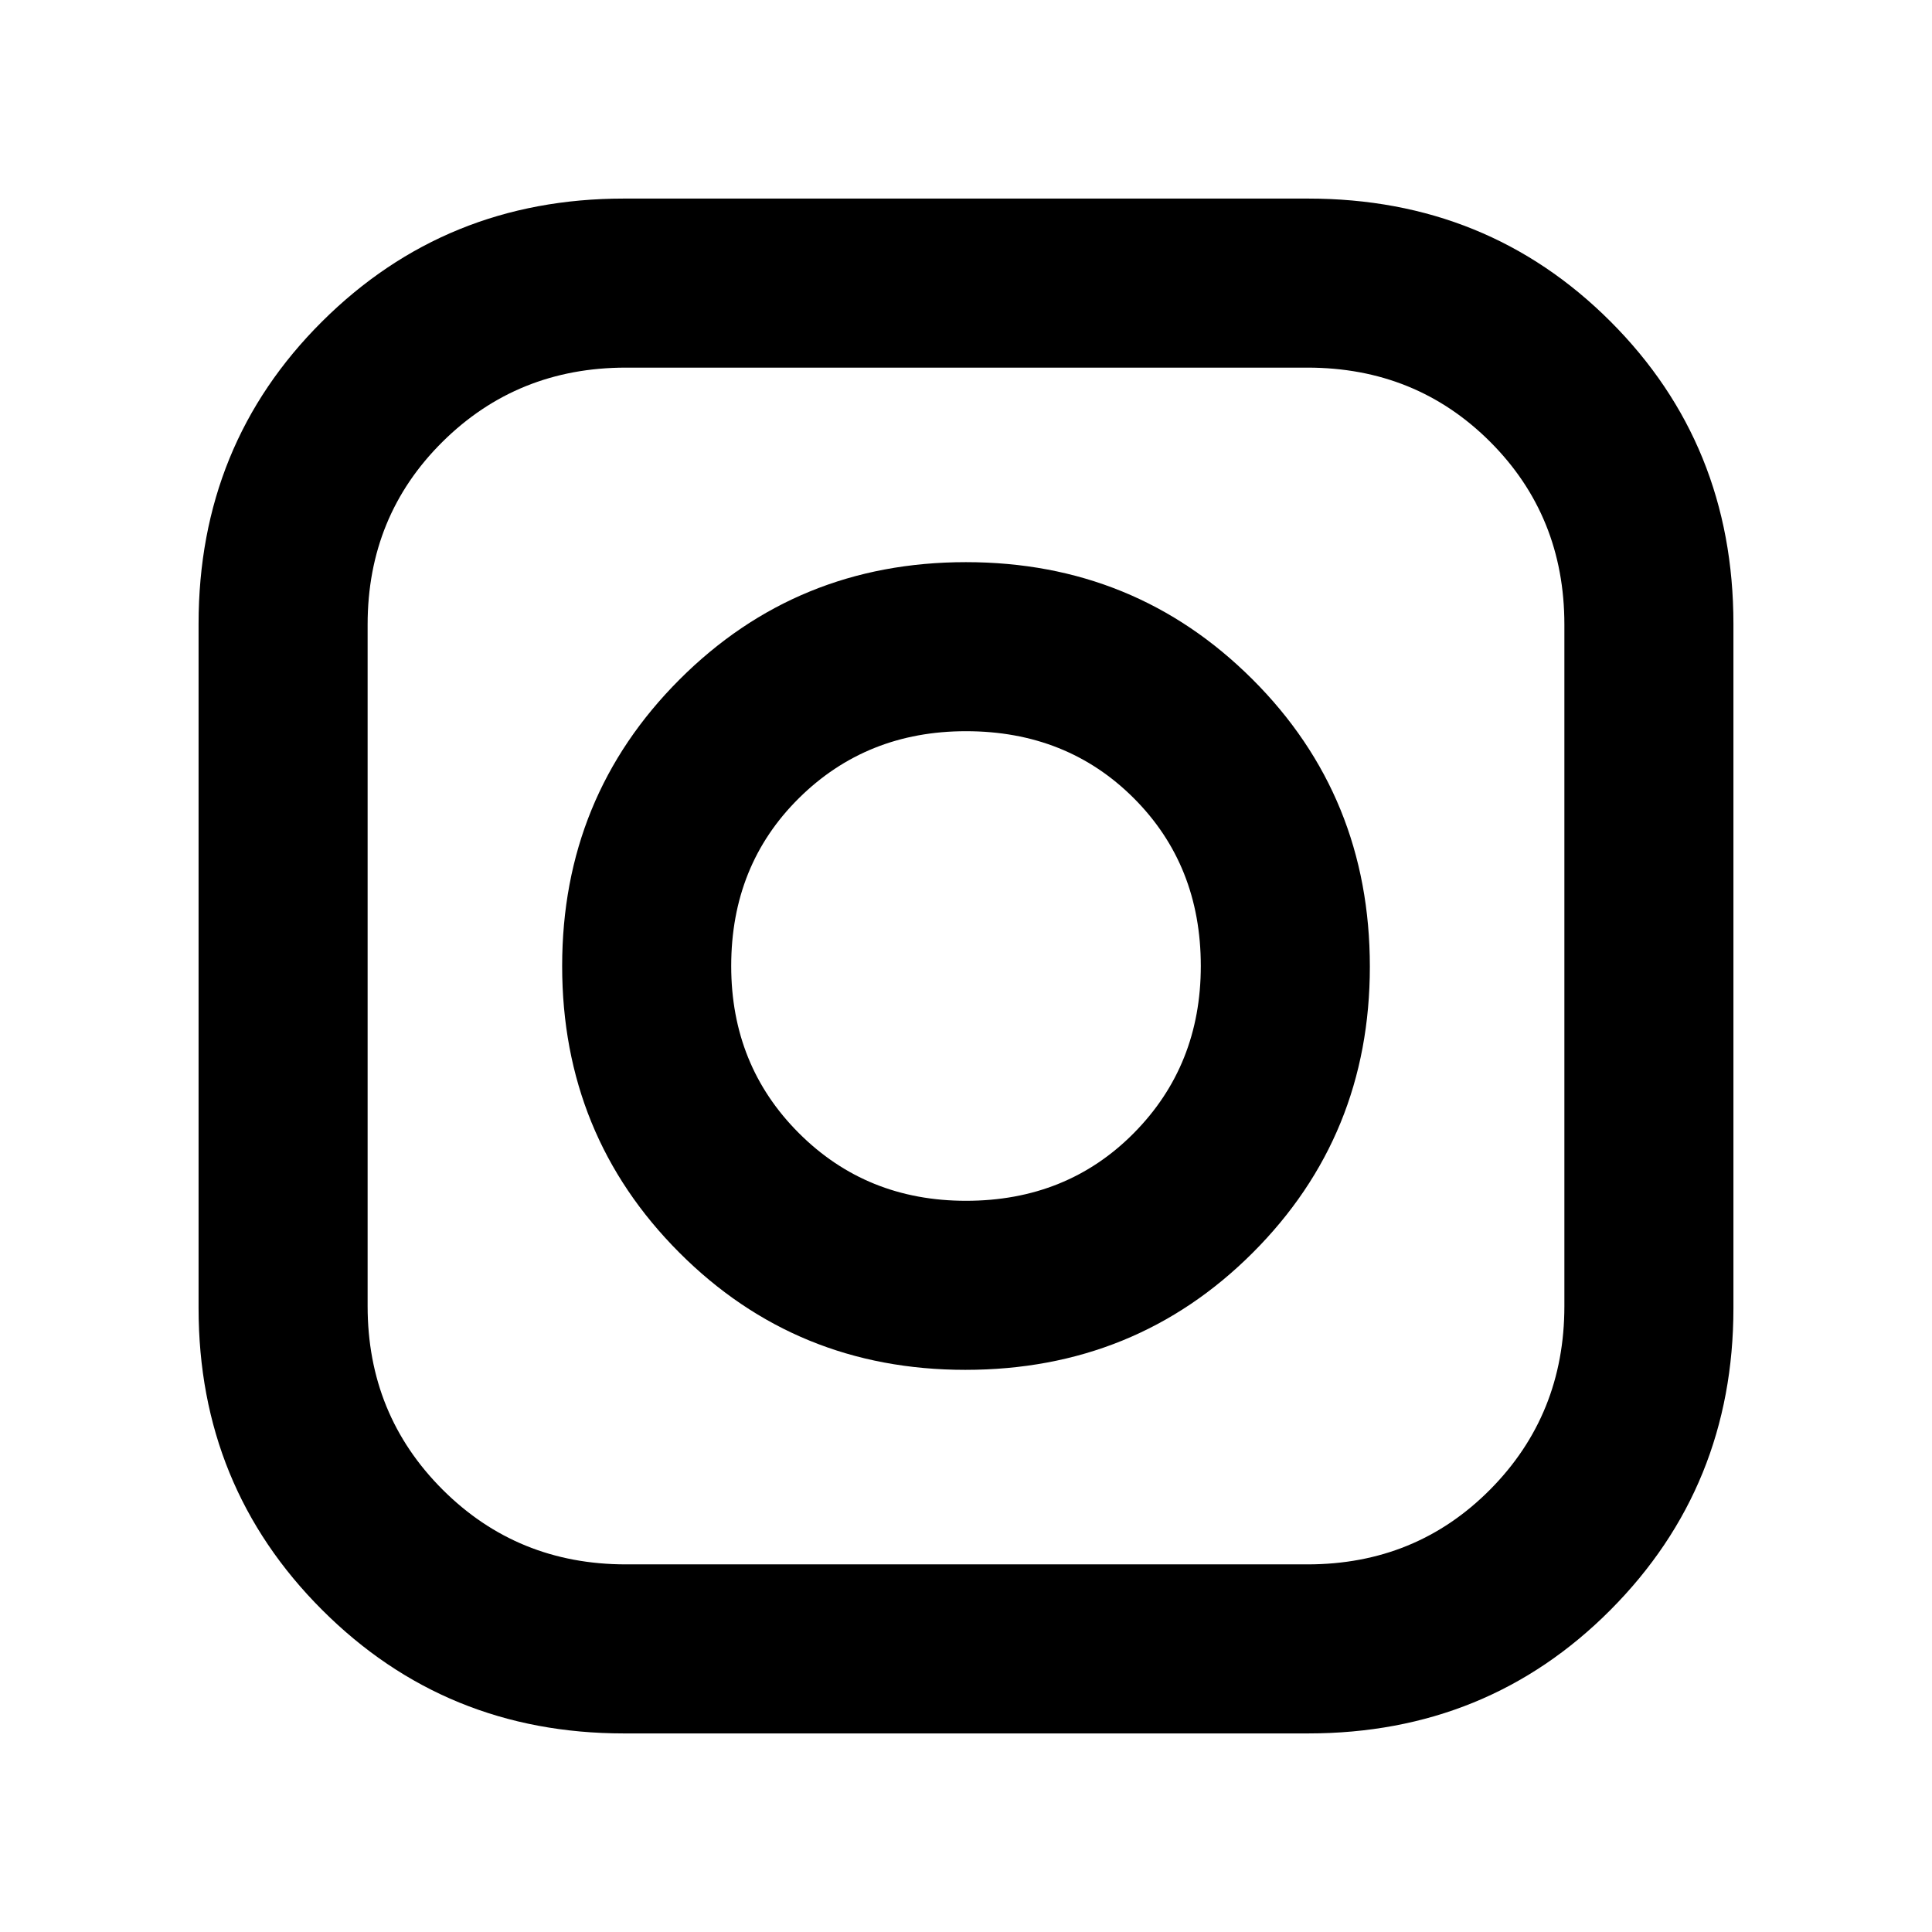 <svg xmlns="http://www.w3.org/2000/svg" height="40" viewBox="0 -960 960 960" width="40"><path d="M310-98.67q-88.57 0-149.95-61.38Q98.67-221.43 98.67-310v-340q0-89.17 61.38-150.25T310-861.33h340q89.17 0 150.25 61.08T861.33-650v340q0 88.57-61.08 149.95Q739.17-98.67 650-98.67H310Zm1-84h338.67q53.91 0 90.79-37.2 36.87-37.21 36.87-91.13v-338.67q0-53.91-36.87-90.79-36.88-36.87-90.79-36.87H311q-53.92 0-91.13 36.87-37.2 36.88-37.2 90.79V-311q0 53.92 37.2 91.13 37.21 37.2 91.13 37.2Zm168.66-96.66q-83.99 0-142.16-58.3t-58.17-142.34q0-84.03 58.3-142.36 58.3-58.34 142.34-58.34 84.03 0 142.36 58.21 58.34 58.2 58.34 142.8 0 83.99-58.21 142.16-58.2 58.17-142.8 58.17Zm.34-84q50.08 0 83.38-33.63 33.29-33.62 33.29-83.04 0-50.08-33.29-83.38-33.3-33.29-83.38-33.29-49.42 0-83.04 33.29-33.63 33.3-33.63 83.38 0 49.42 33.63 83.04 33.62 33.63 83.04 33.63Z"/></svg>